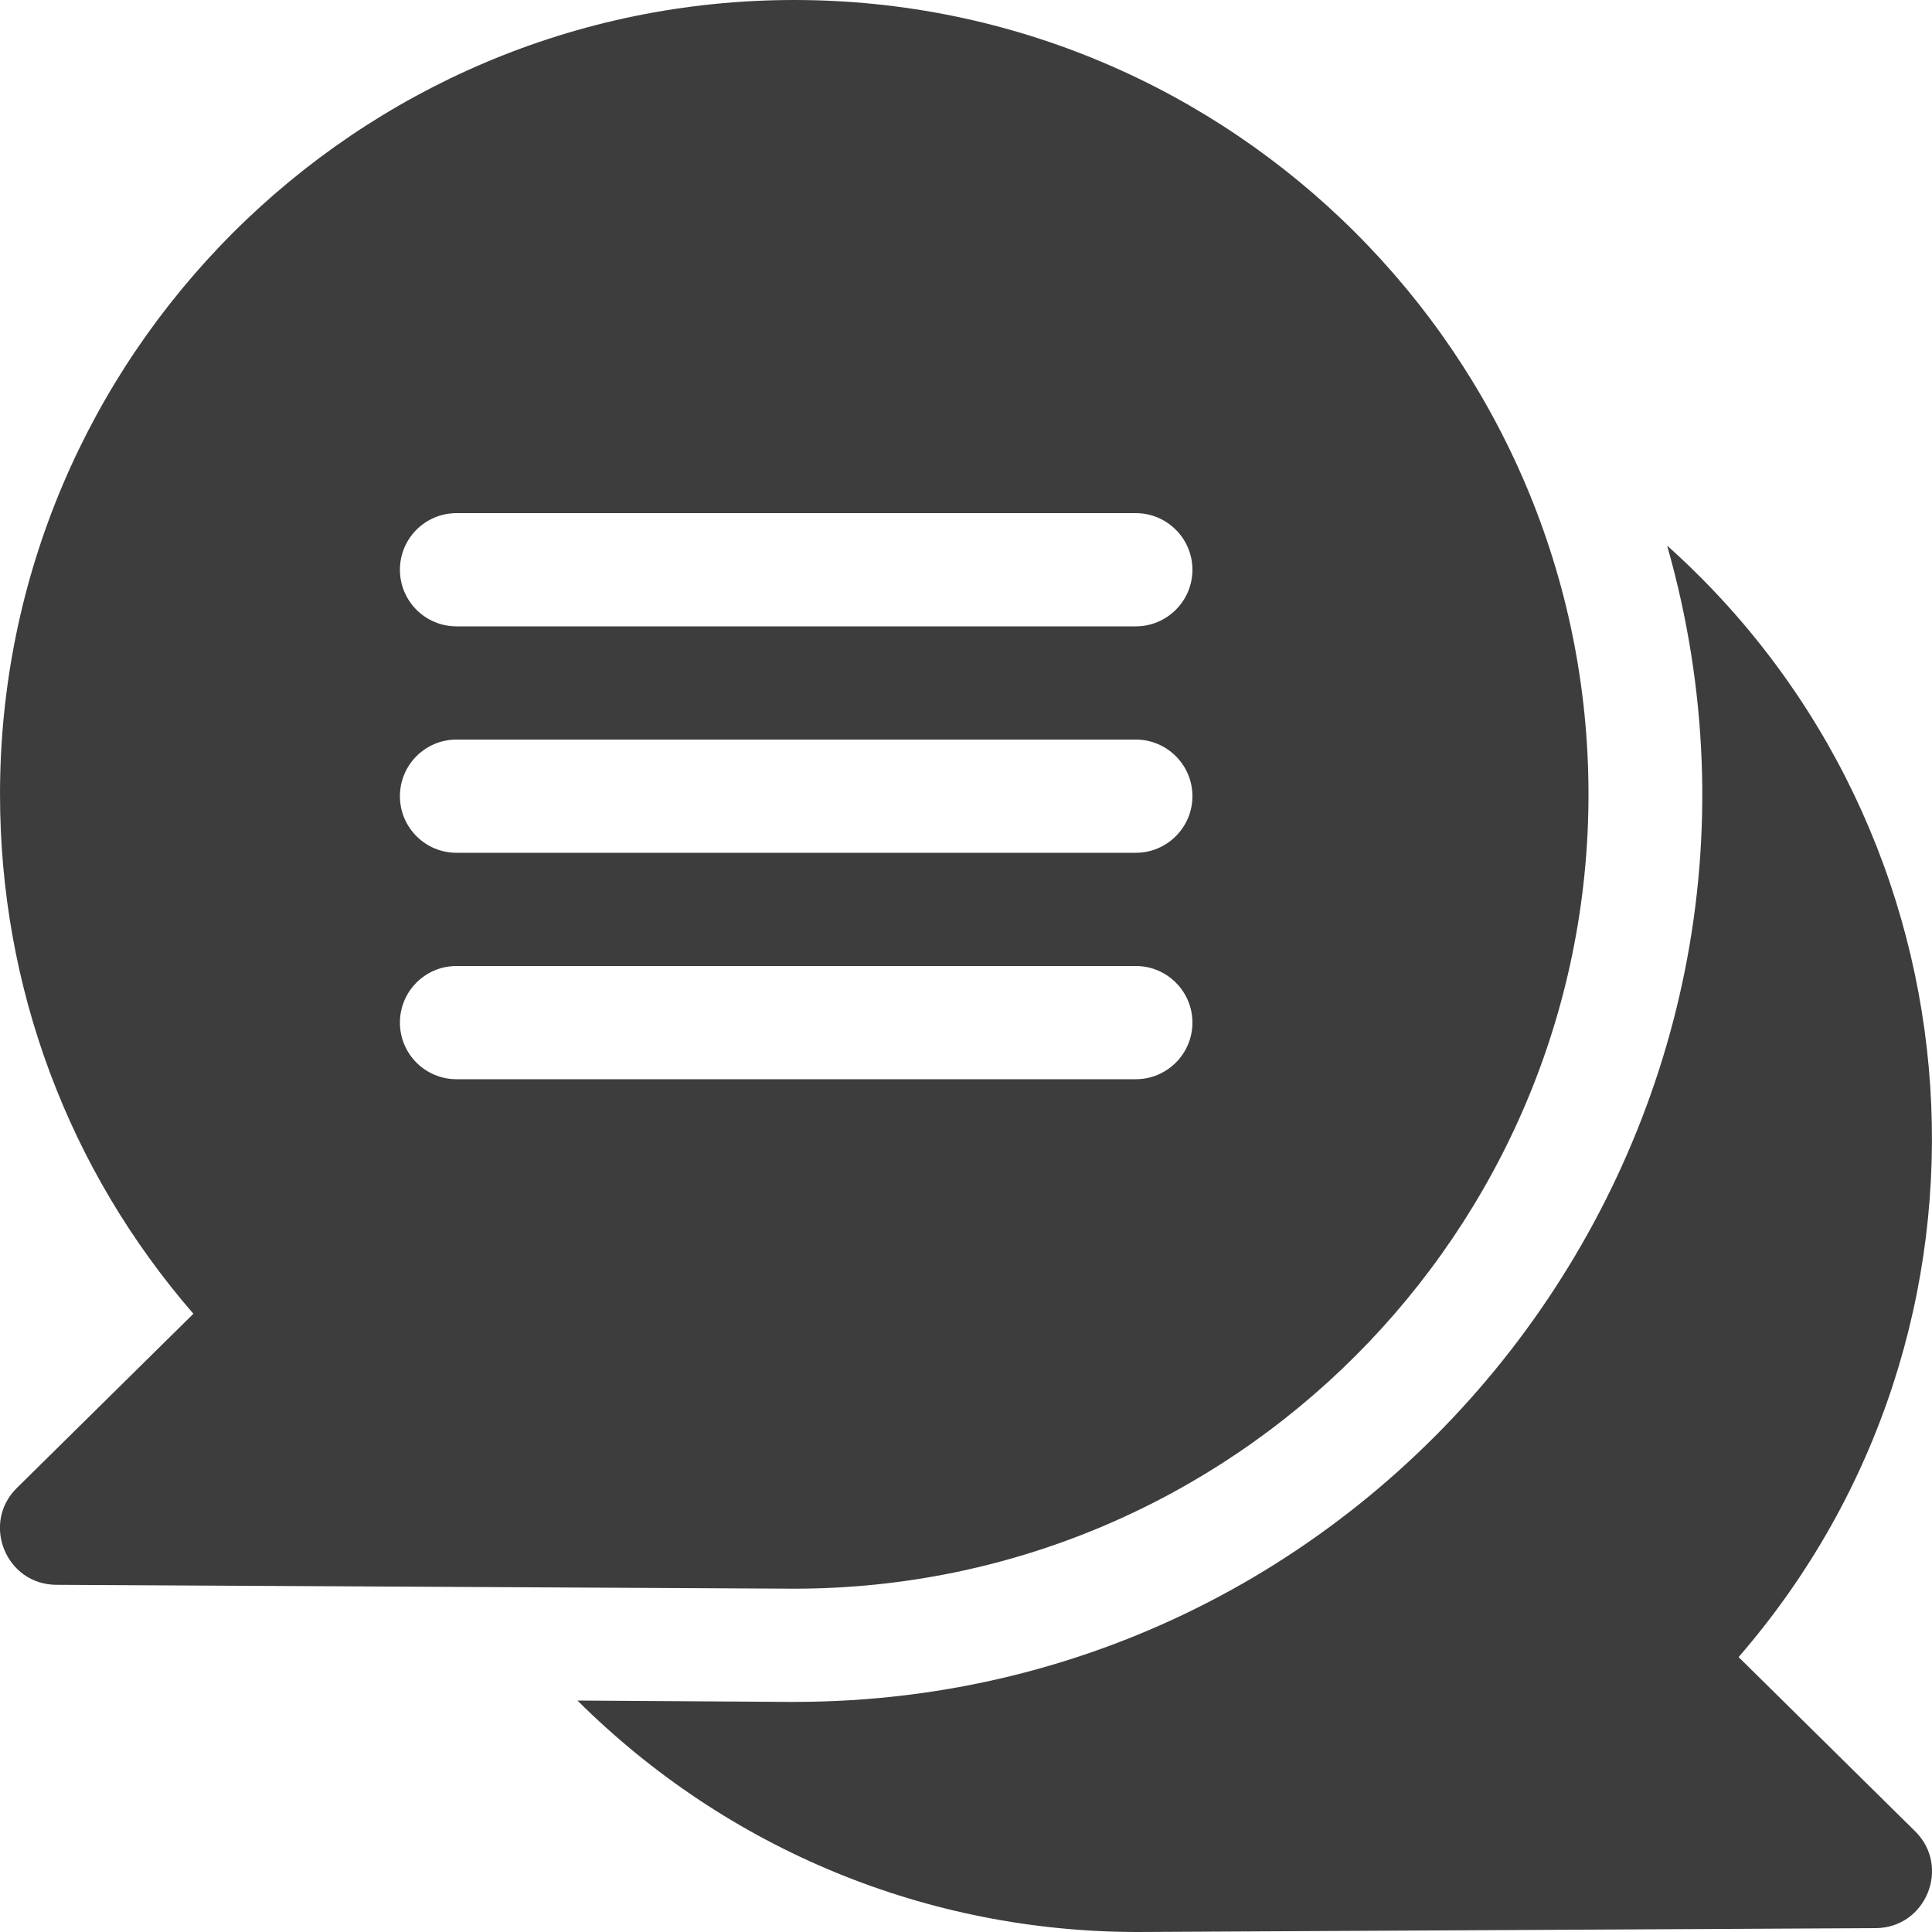 <svg width="10" height="10" viewBox="0 0 10 10" fill="none" xmlns="http://www.w3.org/2000/svg">
<g id="Comment icon">
<path id="Vector" d="M8.999 8.577C10.473 6.877 10.293 4.312 8.629 2.824C9.483 5.818 7.224 8.809 4.111 8.809C4.051 8.809 4.413 8.811 2.989 8.802C3.768 9.577 4.805 10 5.889 10C5.891 10 9.706 9.98 9.708 9.98C9.969 9.979 10.098 9.662 9.913 9.479L8.999 8.577Z" fill="#3D3D3D"/>
<path id="Vector_2" d="M4.111 8.223C6.378 8.223 8.222 6.378 8.222 4.111C8.222 1.844 6.378 0 4.111 0C1.844 0 5.51253e-05 1.844 5.51253e-05 4.111C5.51253e-05 5.109 0.353 6.053 1.001 6.8L0.087 7.702C-0.098 7.884 0.03 8.202 0.292 8.203C0.294 8.203 4.109 8.223 4.111 8.223ZM2.363 2.656H5.879C6.04 2.656 6.172 2.787 6.172 2.949C6.172 3.111 6.04 3.242 5.879 3.242H2.363C2.201 3.242 2.07 3.111 2.07 2.949C2.07 2.787 2.201 2.656 2.363 2.656ZM2.363 3.828H5.879C6.04 3.828 6.172 3.959 6.172 4.121C6.172 4.283 6.04 4.414 5.879 4.414H2.363C2.201 4.414 2.07 4.283 2.07 4.121C2.07 3.959 2.201 3.828 2.363 3.828ZM2.07 5.293C2.07 5.131 2.201 5 2.363 5H5.879C6.04 5 6.172 5.131 6.172 5.293C6.172 5.455 6.04 5.586 5.879 5.586H2.363C2.201 5.586 2.07 5.455 2.07 5.293Z" fill="#3D3D3D"/>
</g>
</svg>
